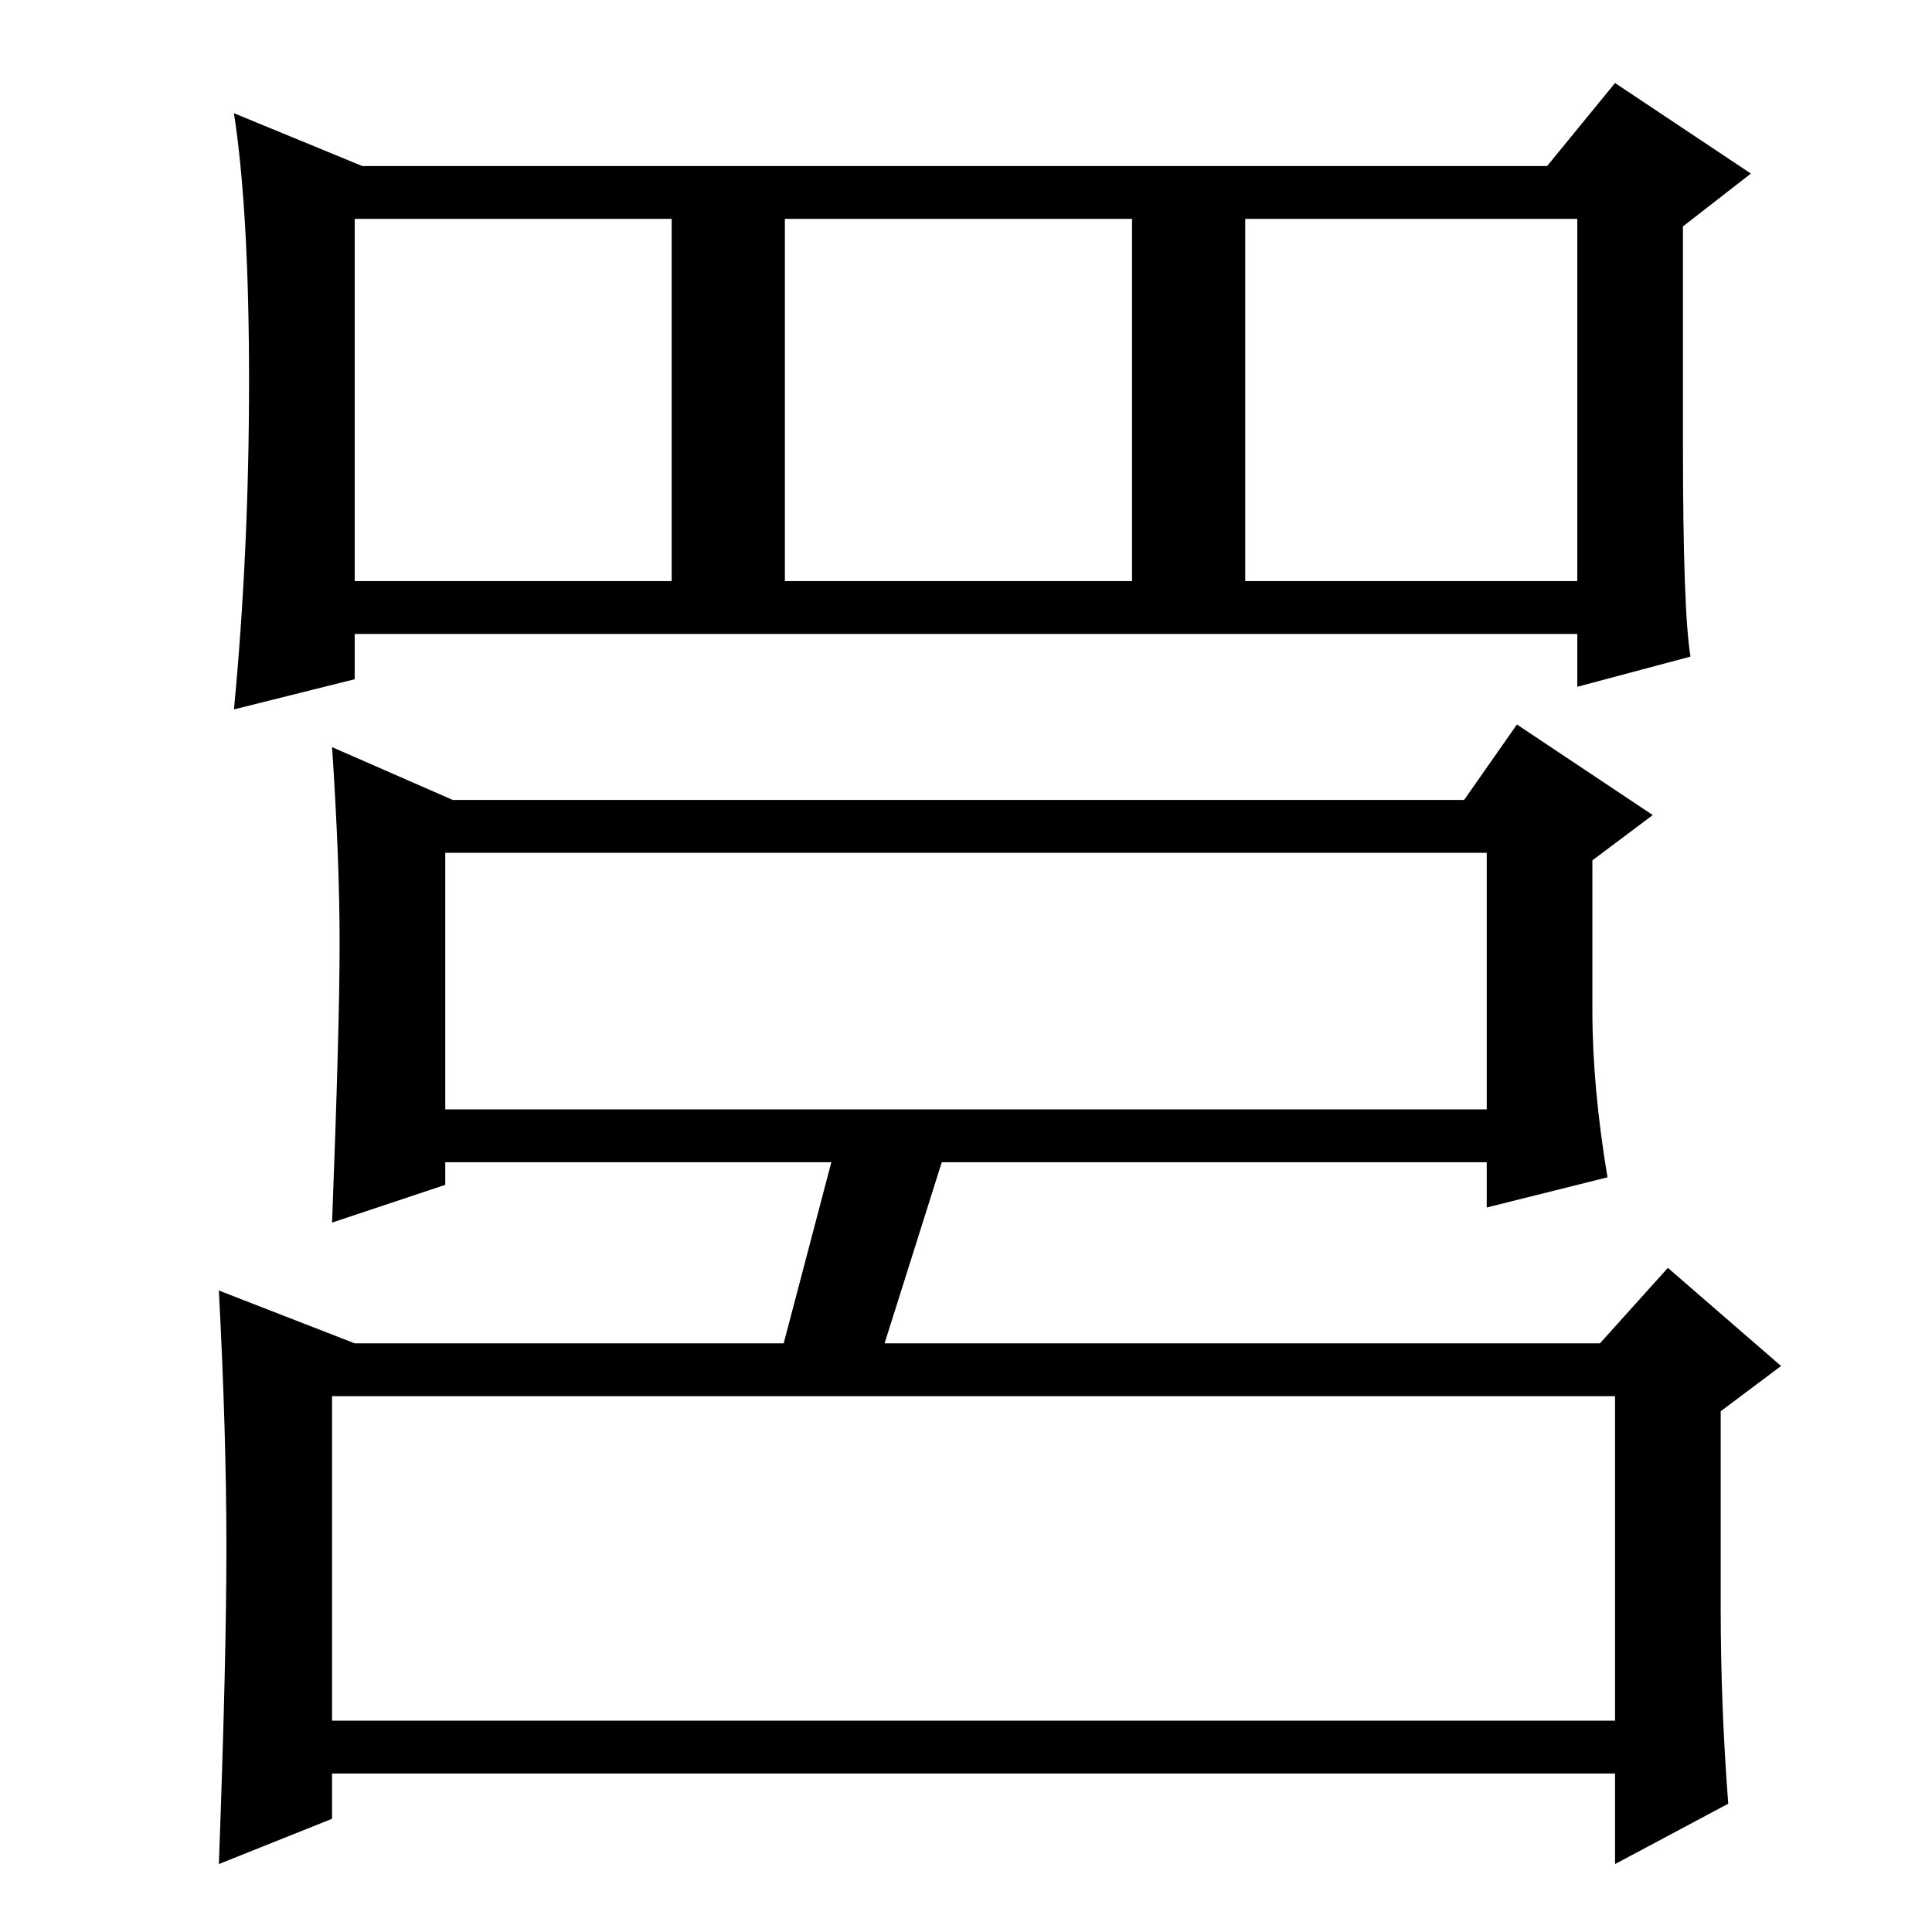 <?xml version="1.0" standalone="no"?>
<!DOCTYPE svg PUBLIC "-//W3C//DTD SVG 1.1//EN" "http://www.w3.org/Graphics/SVG/1.1/DTD/svg11.dtd" >
<svg xmlns="http://www.w3.org/2000/svg" xmlns:xlink="http://www.w3.org/1999/xlink" version="1.1" viewBox="0 -36 256 256">
  <g transform="matrix(1 0 0 -1 0 220)">
   <path fill="currentColor"
d="M211 122q0 -10 2 -22l-16 -4v6h-138v-3l-15 -5q1 26 1 37t-1 26l16 -7h134l7 10l18 -12l-8 -6v-20zM59 109h138v34h-138v-34zM228 43q0 -13 1 -26l-15 -8v12h-170v-6l-15 -6q1 27 1 42t-1 34l18 -7h165l9 10l15 -13l-8 -6v-26zM44 28h170v43h-170v-43zM127 109l-12 -38
h-13l10 38h15zM224 169l-15 -4v7h-162v-6l-16 -4q2 21 2 43.5t-2 35.5l17 -7h157l9 11l18 -12l-9 -7v-29q0 -22 1 -28zM47 179h42v48h-42v-48zM104 179h46v48h-46v-48zM165 179h44v48h-44v-48z" />
  </g>

</svg>
